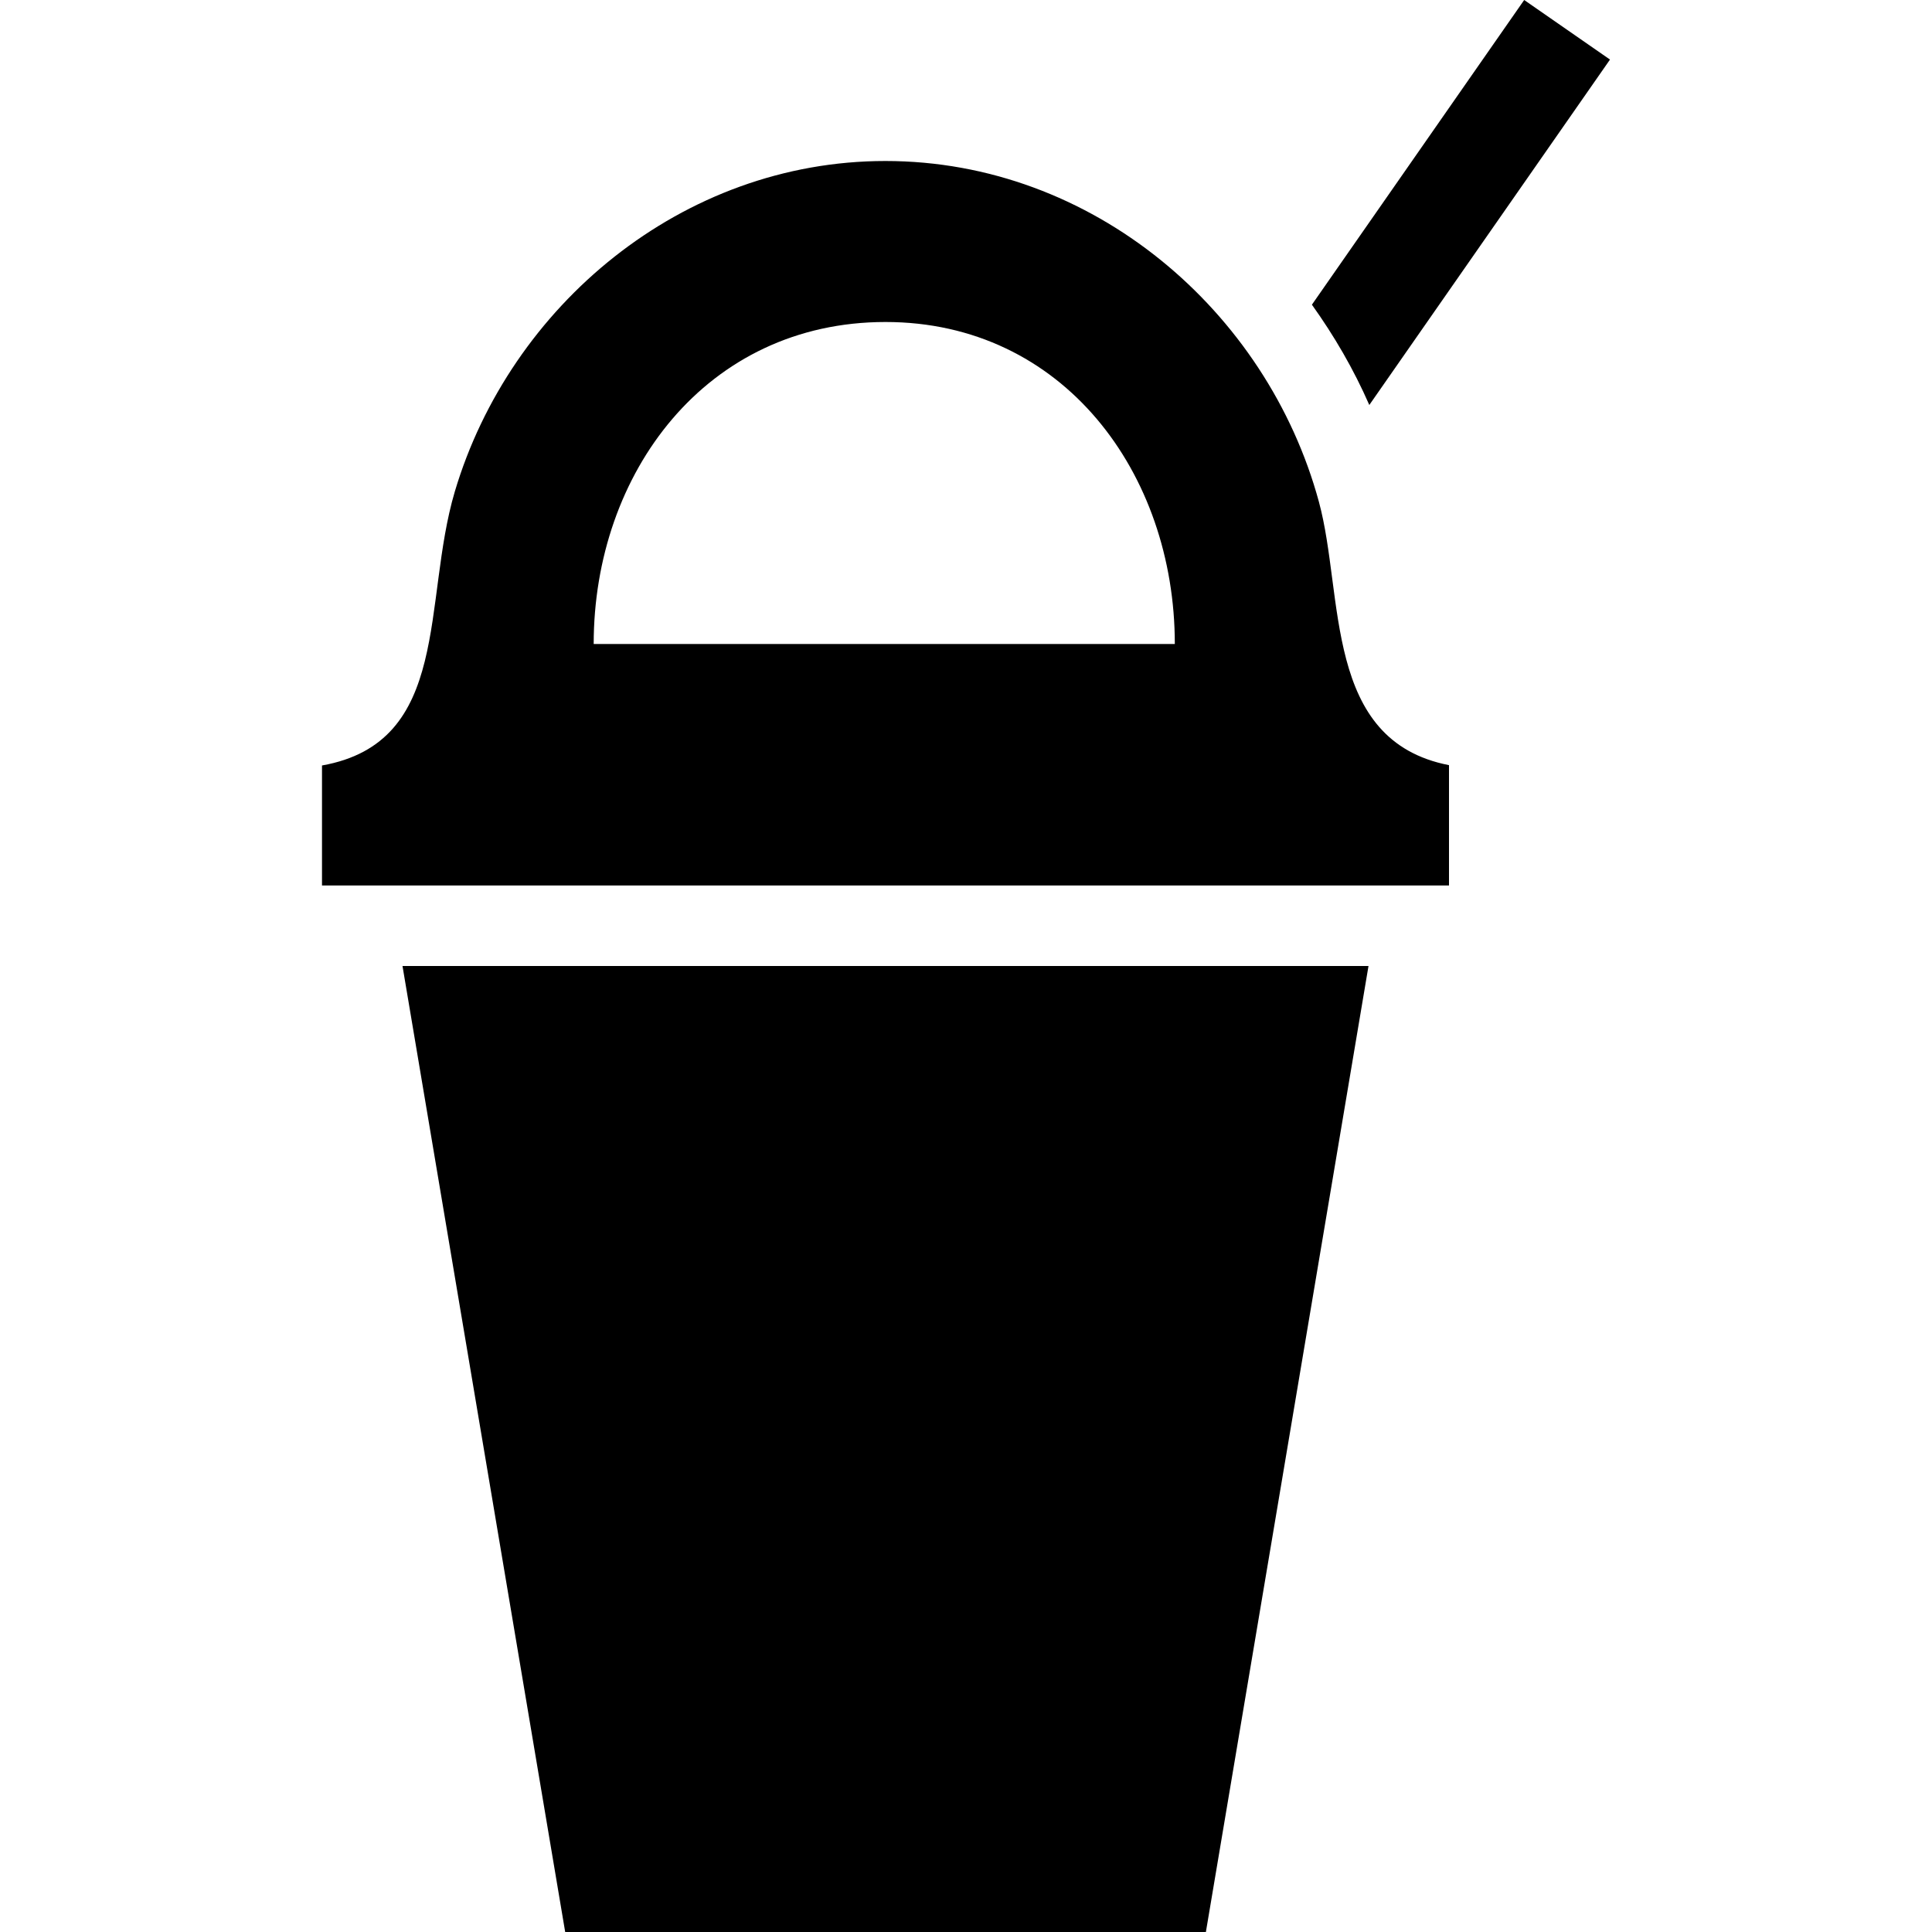 <svg xmlns="http://www.w3.org/2000/svg" width="24" height="24" viewBox="0 0 24 24"><path d="M5 12l2.021 12h7.959l2.02-12h-12zm11.384-5.766c-.644-2.371-2.81-4.234-5.385-4.234-2.528 0-4.663 1.801-5.349 4.106-.407 1.371-.038 3.117-1.65 3.403v1.491h14v-1.495c-1.564-.305-1.299-2.102-1.616-3.271zm-9.009 1.766c0-2.122 1.397-4 3.625-4 2.207 0 3.594 1.878 3.594 4h-7.219zm8.922-4.215l2.637-3.785 1.066.74-2.99 4.291c-.195-.446-.437-.86-.713-1.246z"/></svg>